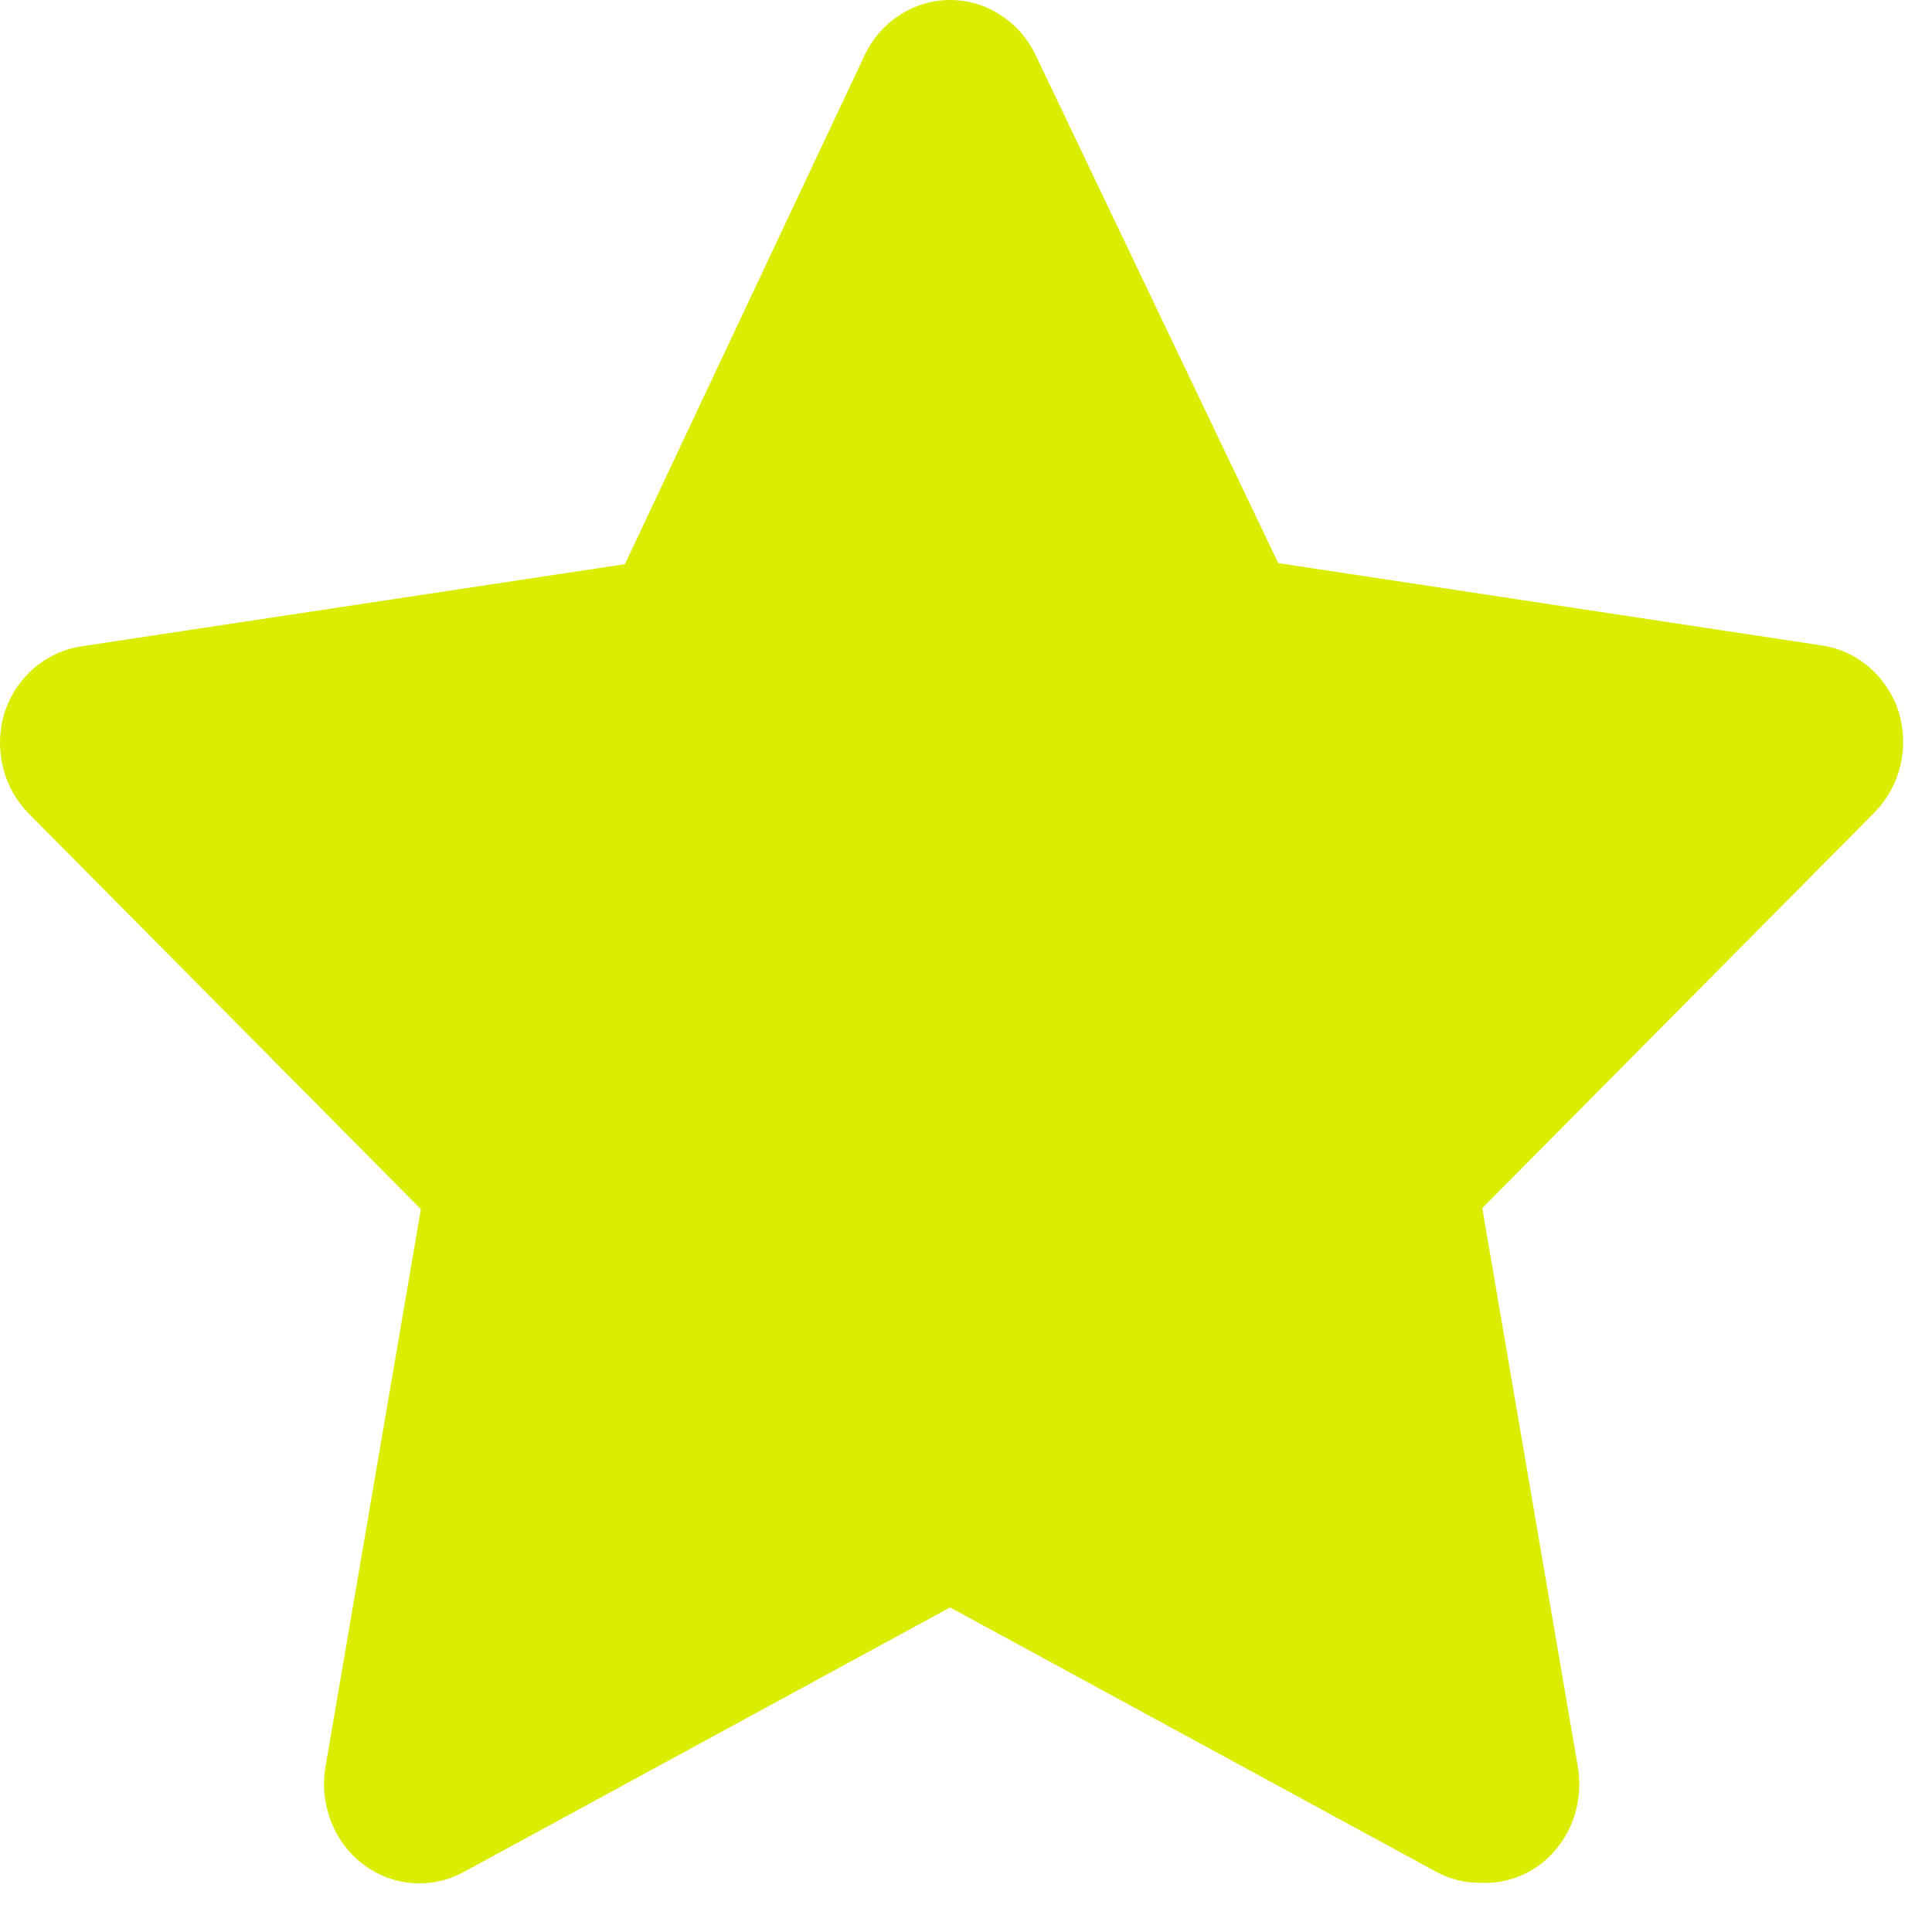 <svg width="13" height="13" viewBox="0 0 13 13" fill="none" xmlns="http://www.w3.org/2000/svg">
<path d="M9.961 12.669C9.858 12.67 9.757 12.645 9.666 12.596L6.393 10.816L3.121 12.596C3.015 12.654 2.895 12.68 2.775 12.671C2.655 12.662 2.54 12.618 2.443 12.544C2.347 12.471 2.271 12.37 2.227 12.254C2.182 12.139 2.169 12.012 2.19 11.889L2.832 8.136L0.188 5.469C0.106 5.384 0.047 5.277 0.019 5.159C-0.009 5.042 -0.006 4.919 0.028 4.803C0.065 4.684 0.134 4.579 0.225 4.499C0.317 4.419 0.429 4.367 0.548 4.349L4.205 3.796L5.816 0.376C5.868 0.263 5.95 0.168 6.053 0.102C6.155 0.035 6.273 0 6.393 0C6.514 0 6.632 0.035 6.734 0.102C6.836 0.168 6.918 0.263 6.971 0.376L8.601 3.789L12.258 4.343C12.377 4.36 12.489 4.412 12.58 4.492C12.672 4.572 12.741 4.678 12.778 4.796C12.812 4.912 12.815 5.035 12.787 5.153C12.758 5.27 12.7 5.377 12.617 5.463L9.974 8.129L10.616 11.883C10.638 12.008 10.626 12.137 10.581 12.255C10.535 12.373 10.458 12.475 10.359 12.549C10.243 12.634 10.103 12.676 9.961 12.669V12.669Z" fill="#DAED03"/>
</svg>
